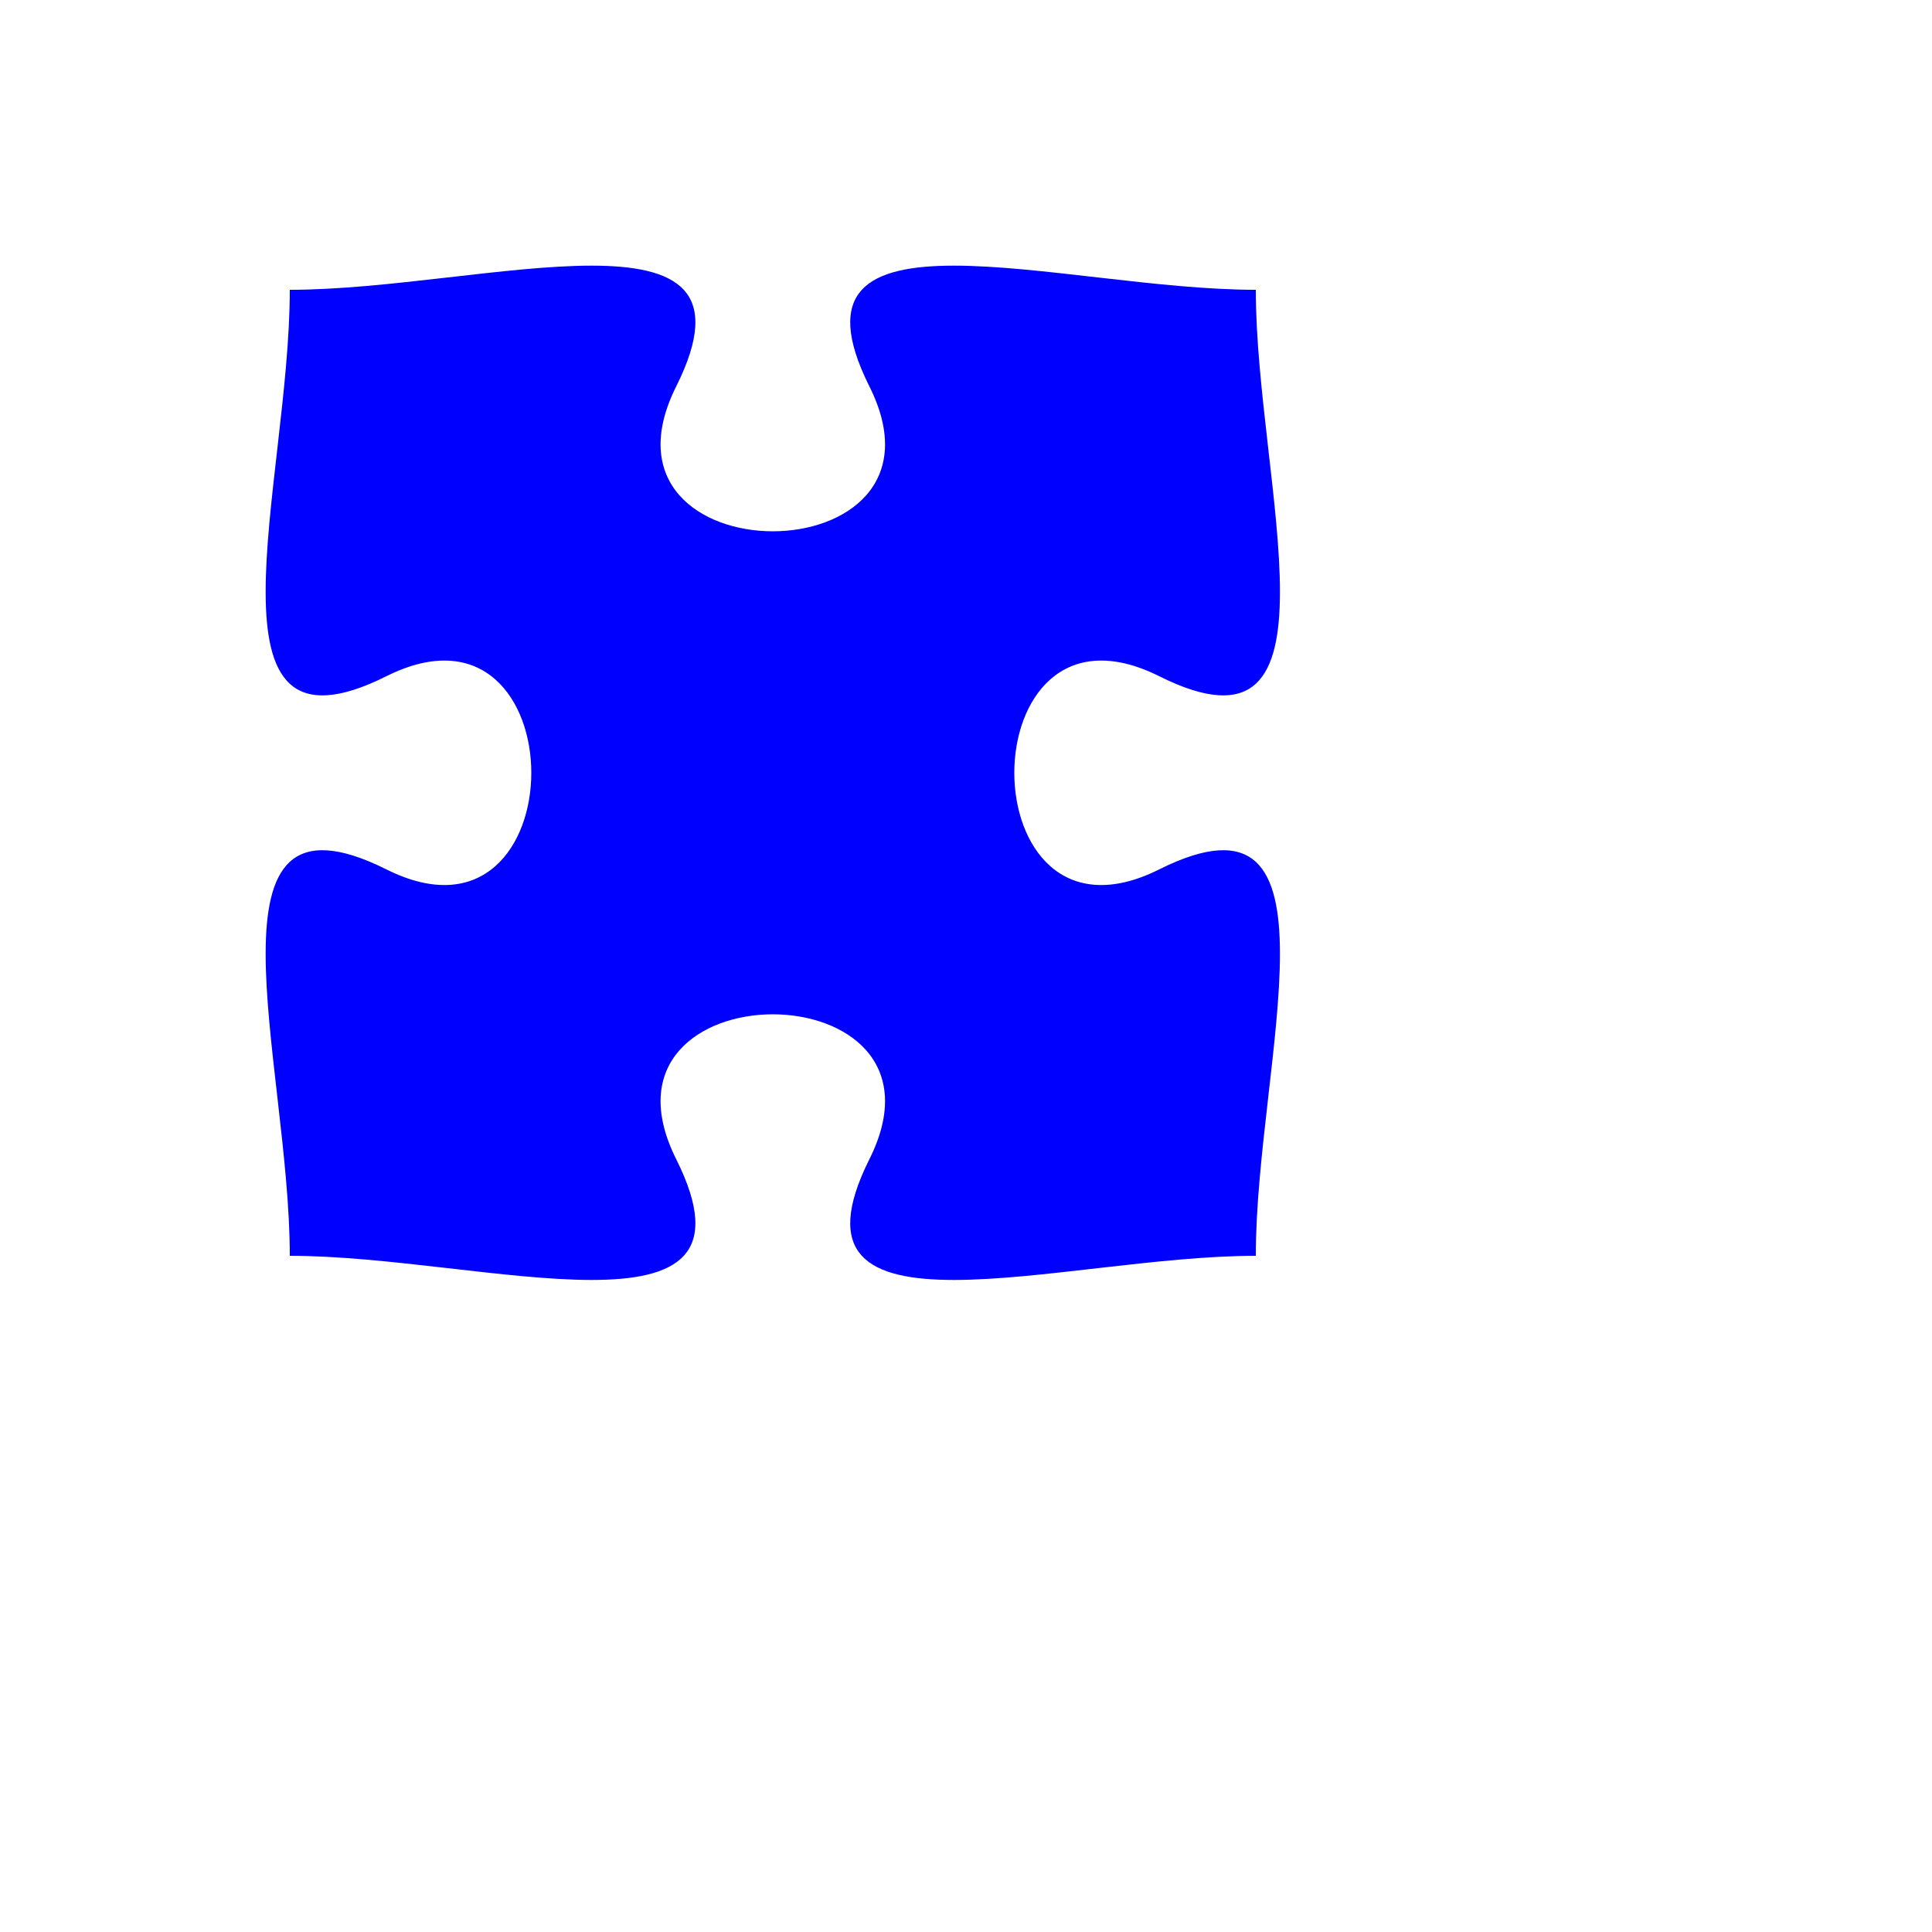 <!-- Outie -1 -->
<!-- generated with jigsaw.go -->
<svg xmlns="http://www.w3.org/2000/svg" version="1.0" width="200mm" height="200mm" viewBox="-30 -30 200 200">
<path fill="Blue" stroke="Red" stroke-width="0" d="
	M 0,0 
	C 20.0,0.0 50.0,-10.0 40.0,10.0
	C 30.0,30.0 70.0,30.0 60.0,10.0
	C 50.0,-10.0 80.0,0.0 100.0,0.0

	C 100.0,20.0 110.0,50.0 90.0,40.0
	C 70.0,30.0 70.0,70.0 90.0,60.0
	C 110.0,50.0 100.0,80.0 100.0,100.0

	C 80.0,100.0 50.0,110.0 60.0,90.0
	C 70.0,70.0 30.0,70.0 40.0,90.0
	C 50.0,110.0 20.0,100.0 0.0,100.0

	C 0.0,80.0 -10.0,50.0 10.0,60.0
	C 30.0,70.0 30.0,30.0 10.0,40.0
	C -10.0,50.0 0.0,20.0 0.0,0.0

"></path>
</svg>